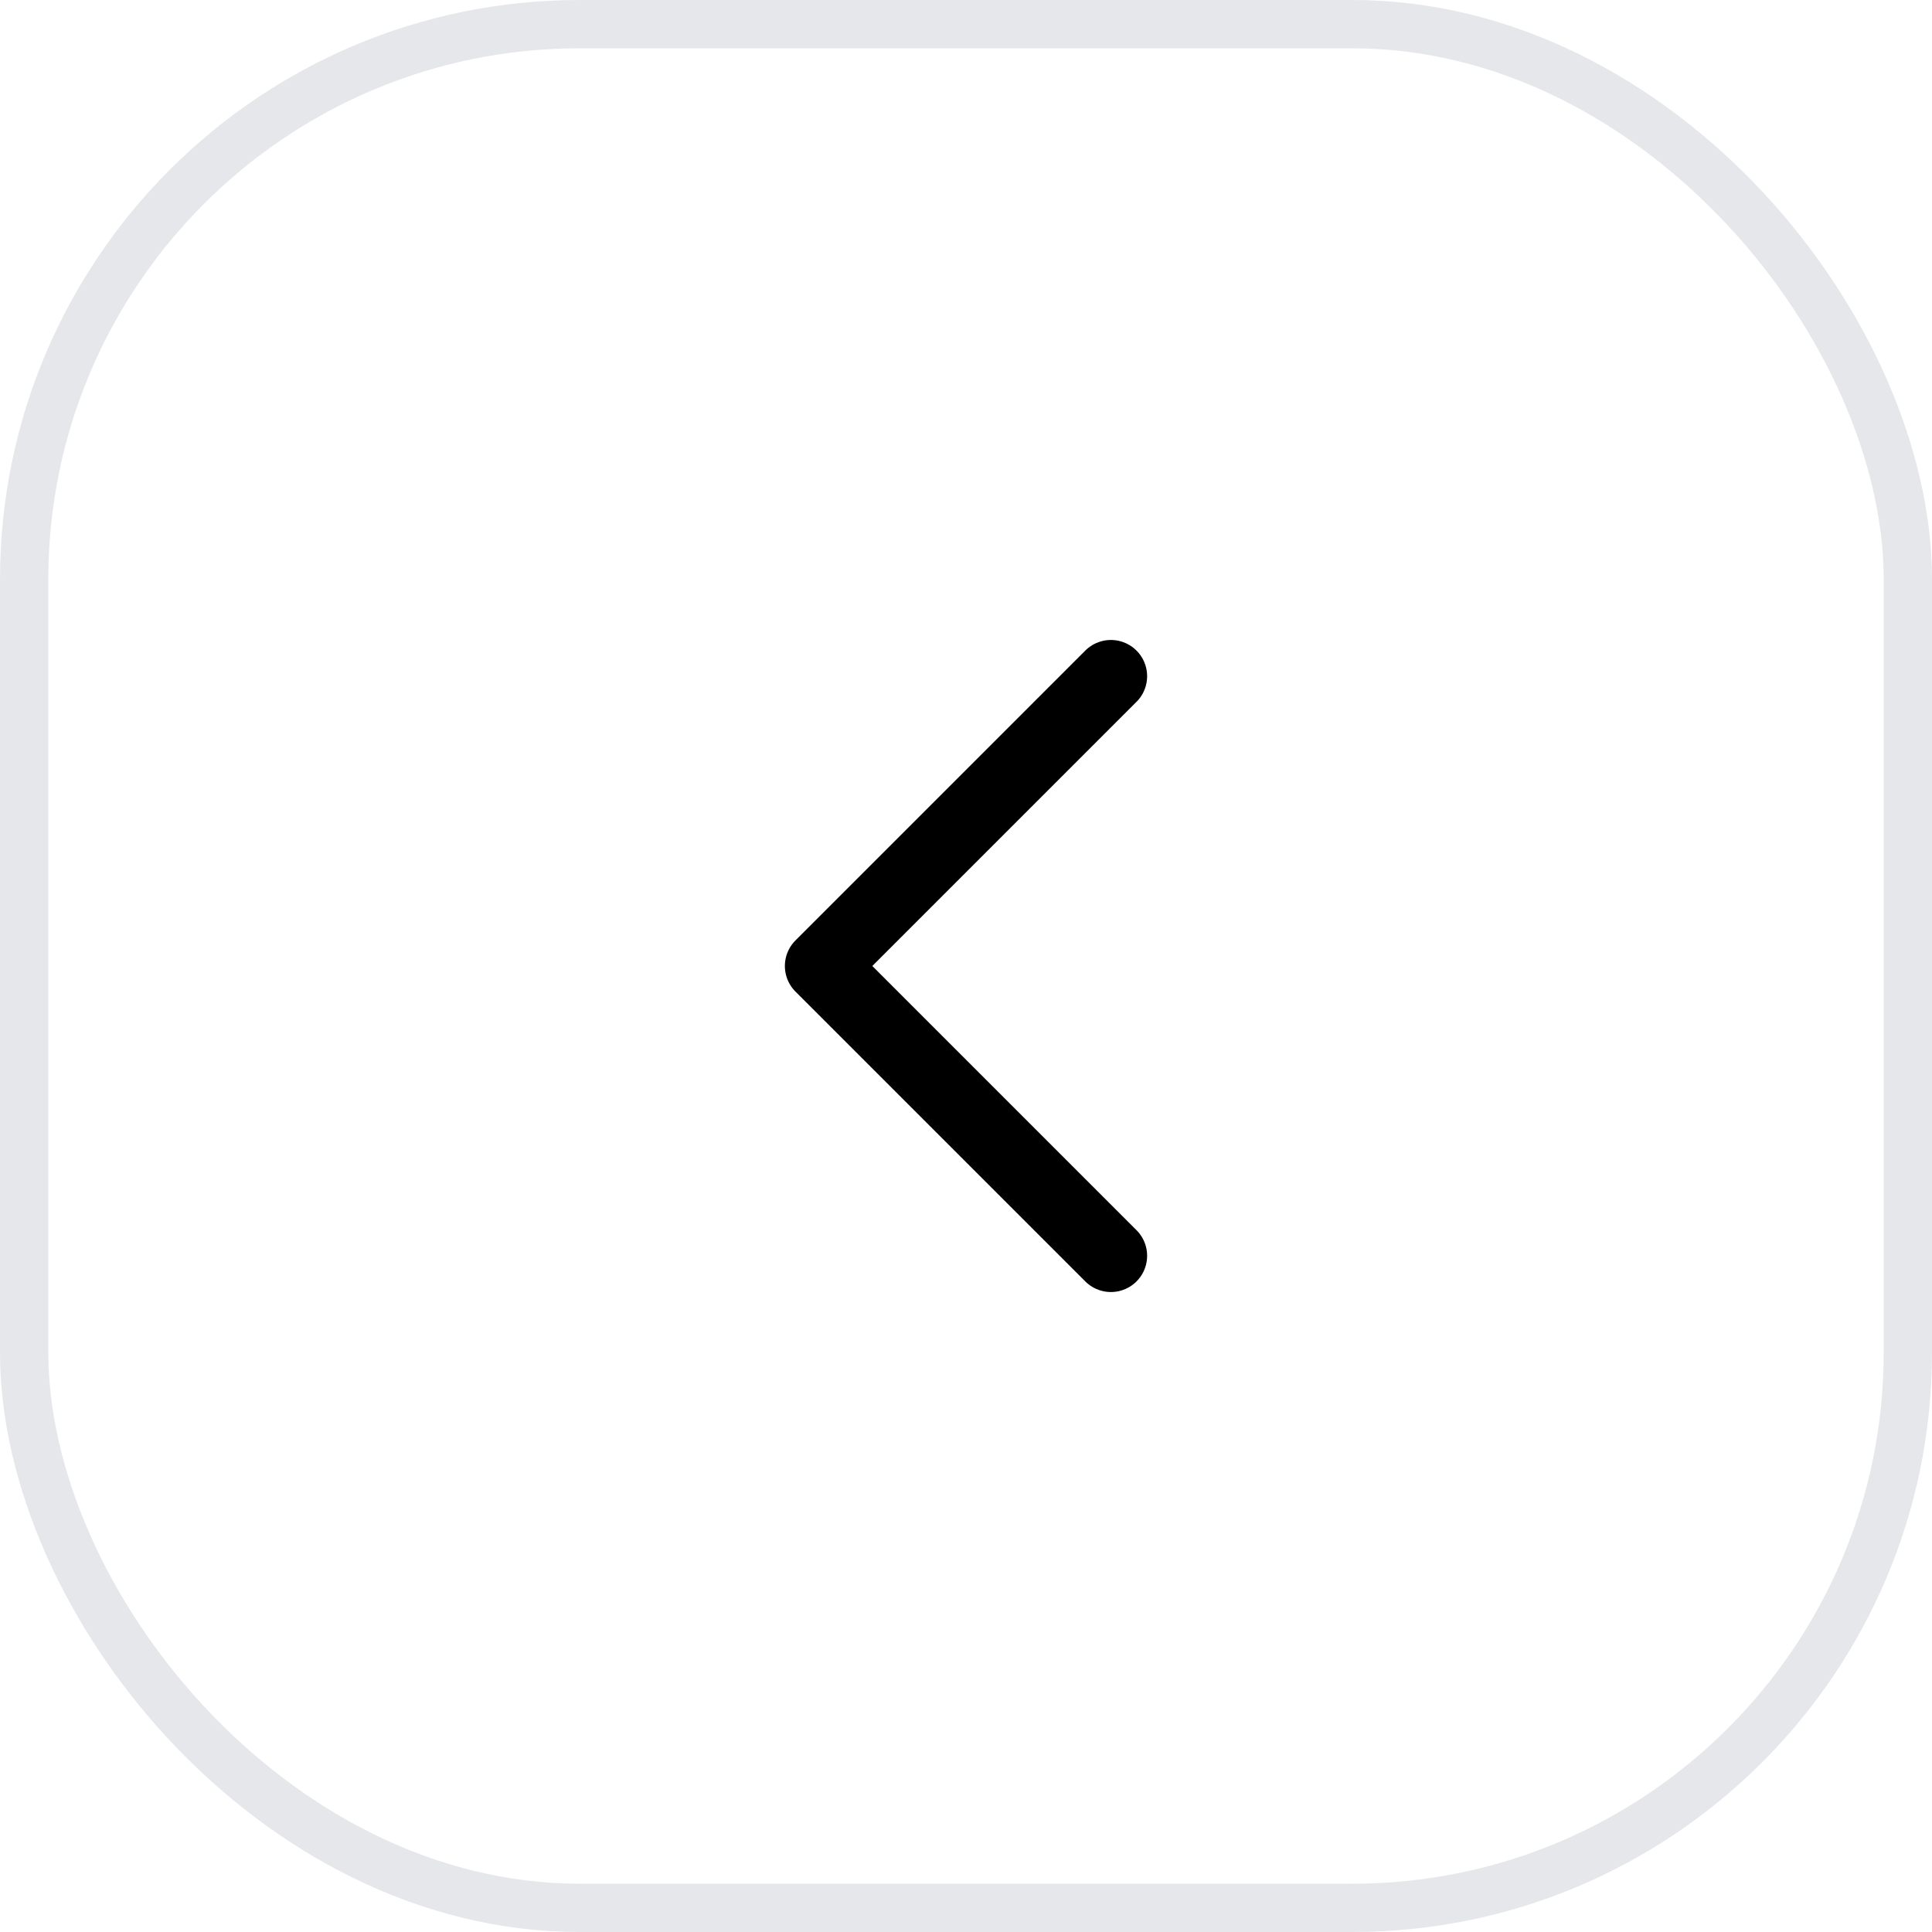 <svg width="40" height="40" viewBox="0 0 40 40" fill="none" xmlns="http://www.w3.org/2000/svg">
<g clip-path="url(#clip0_15_937)">
<path d="M23 14L17 20L23 26" stroke="black" stroke-width="1.5" stroke-linecap="round" stroke-linejoin="round"/>
</g>
<rect x="0.5" y="0.5" width="39" height="39" rx="11.5" stroke="#E5E7EB"/>
<defs>
<clipPath id="clip0_15_937">
<rect width="24" height="24" fill="white" transform="translate(8 8)"/>
</clipPath>
</defs>
</svg>

